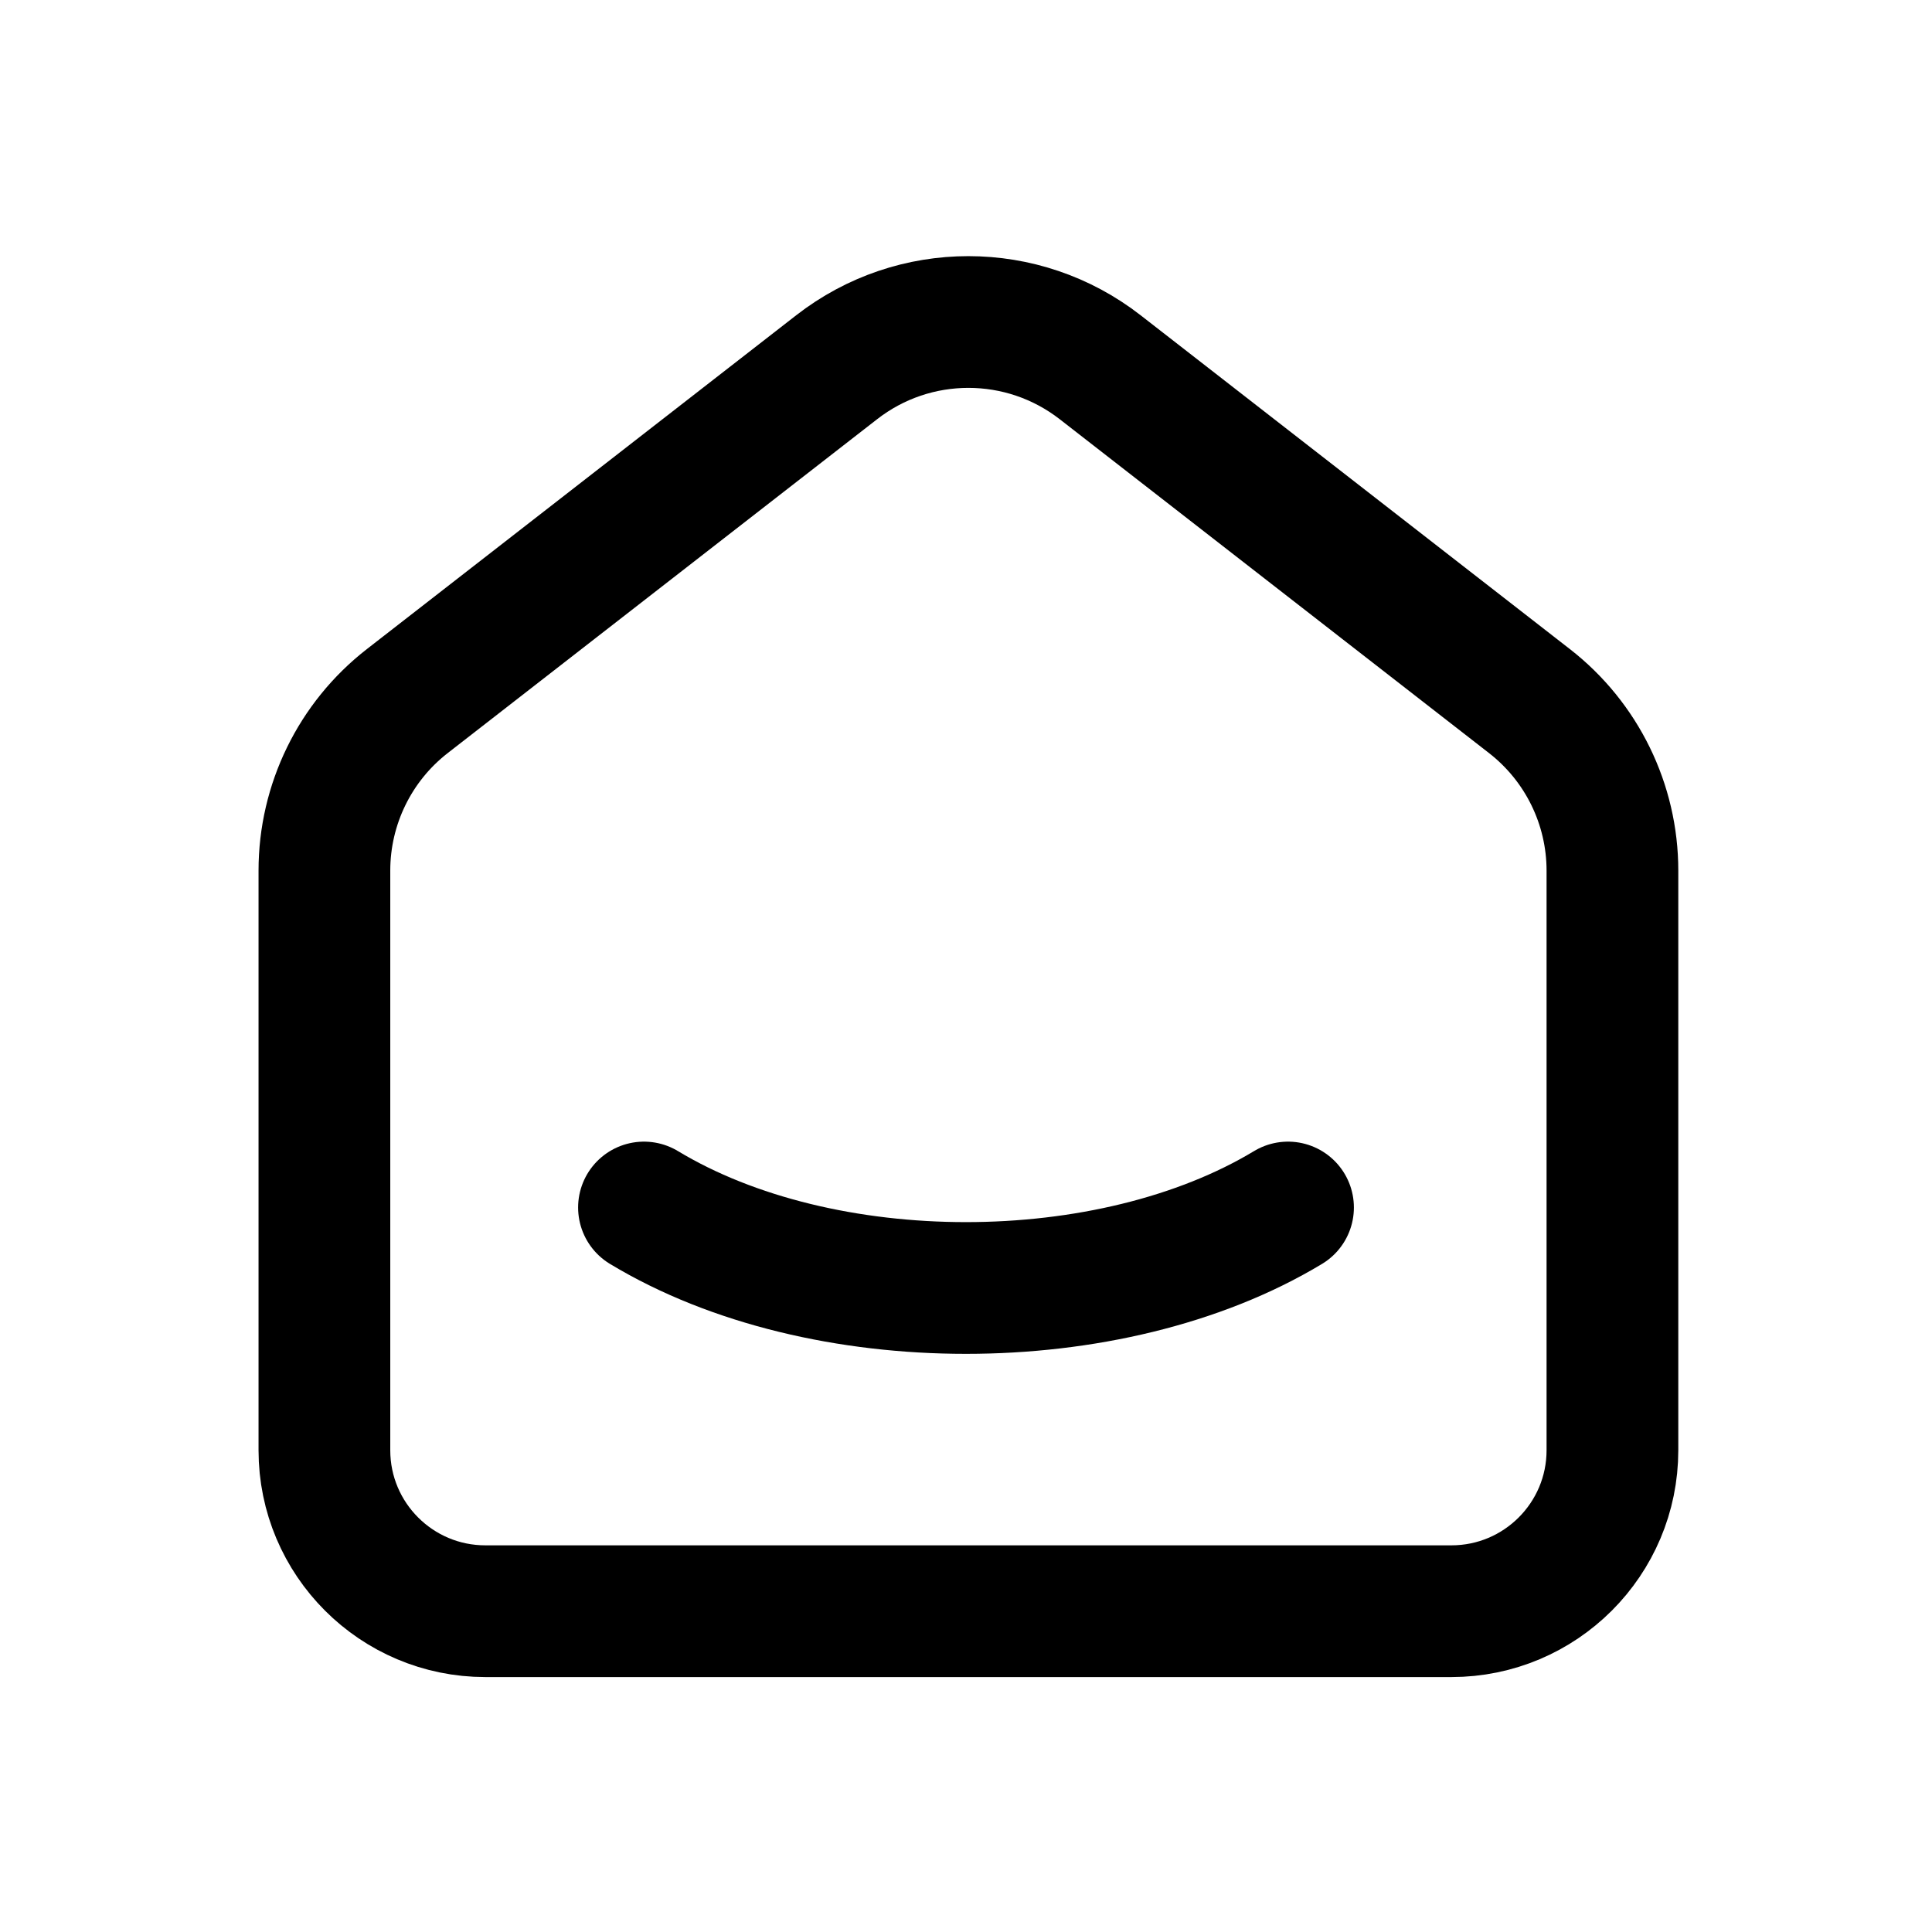 <svg width="22" height="22" viewBox="0 0 22 22" fill="none" xmlns="http://www.w3.org/2000/svg">
    <path d="M17.417 7.984L12.528 4.182C11.645 3.495 10.409 3.495 9.527 4.182L4.637 7.984C4.042 8.447 3.694 9.159 3.694 9.914V16.514C3.694 17.526 4.515 18.347 5.527 18.347H16.527C17.54 18.347 18.361 17.526 18.361 16.514V9.914C18.361 9.159 18.012 8.447 17.417 7.984" stroke="currentColor" stroke-width="1.5" stroke-linecap="round" stroke-linejoin="round"/>
    <path d="M14.667 13.75C12.641 14.972 9.357 14.972 7.333 13.75" stroke="currentColor" stroke-width="1.5" stroke-linecap="round" stroke-linejoin="round"/>
</svg>